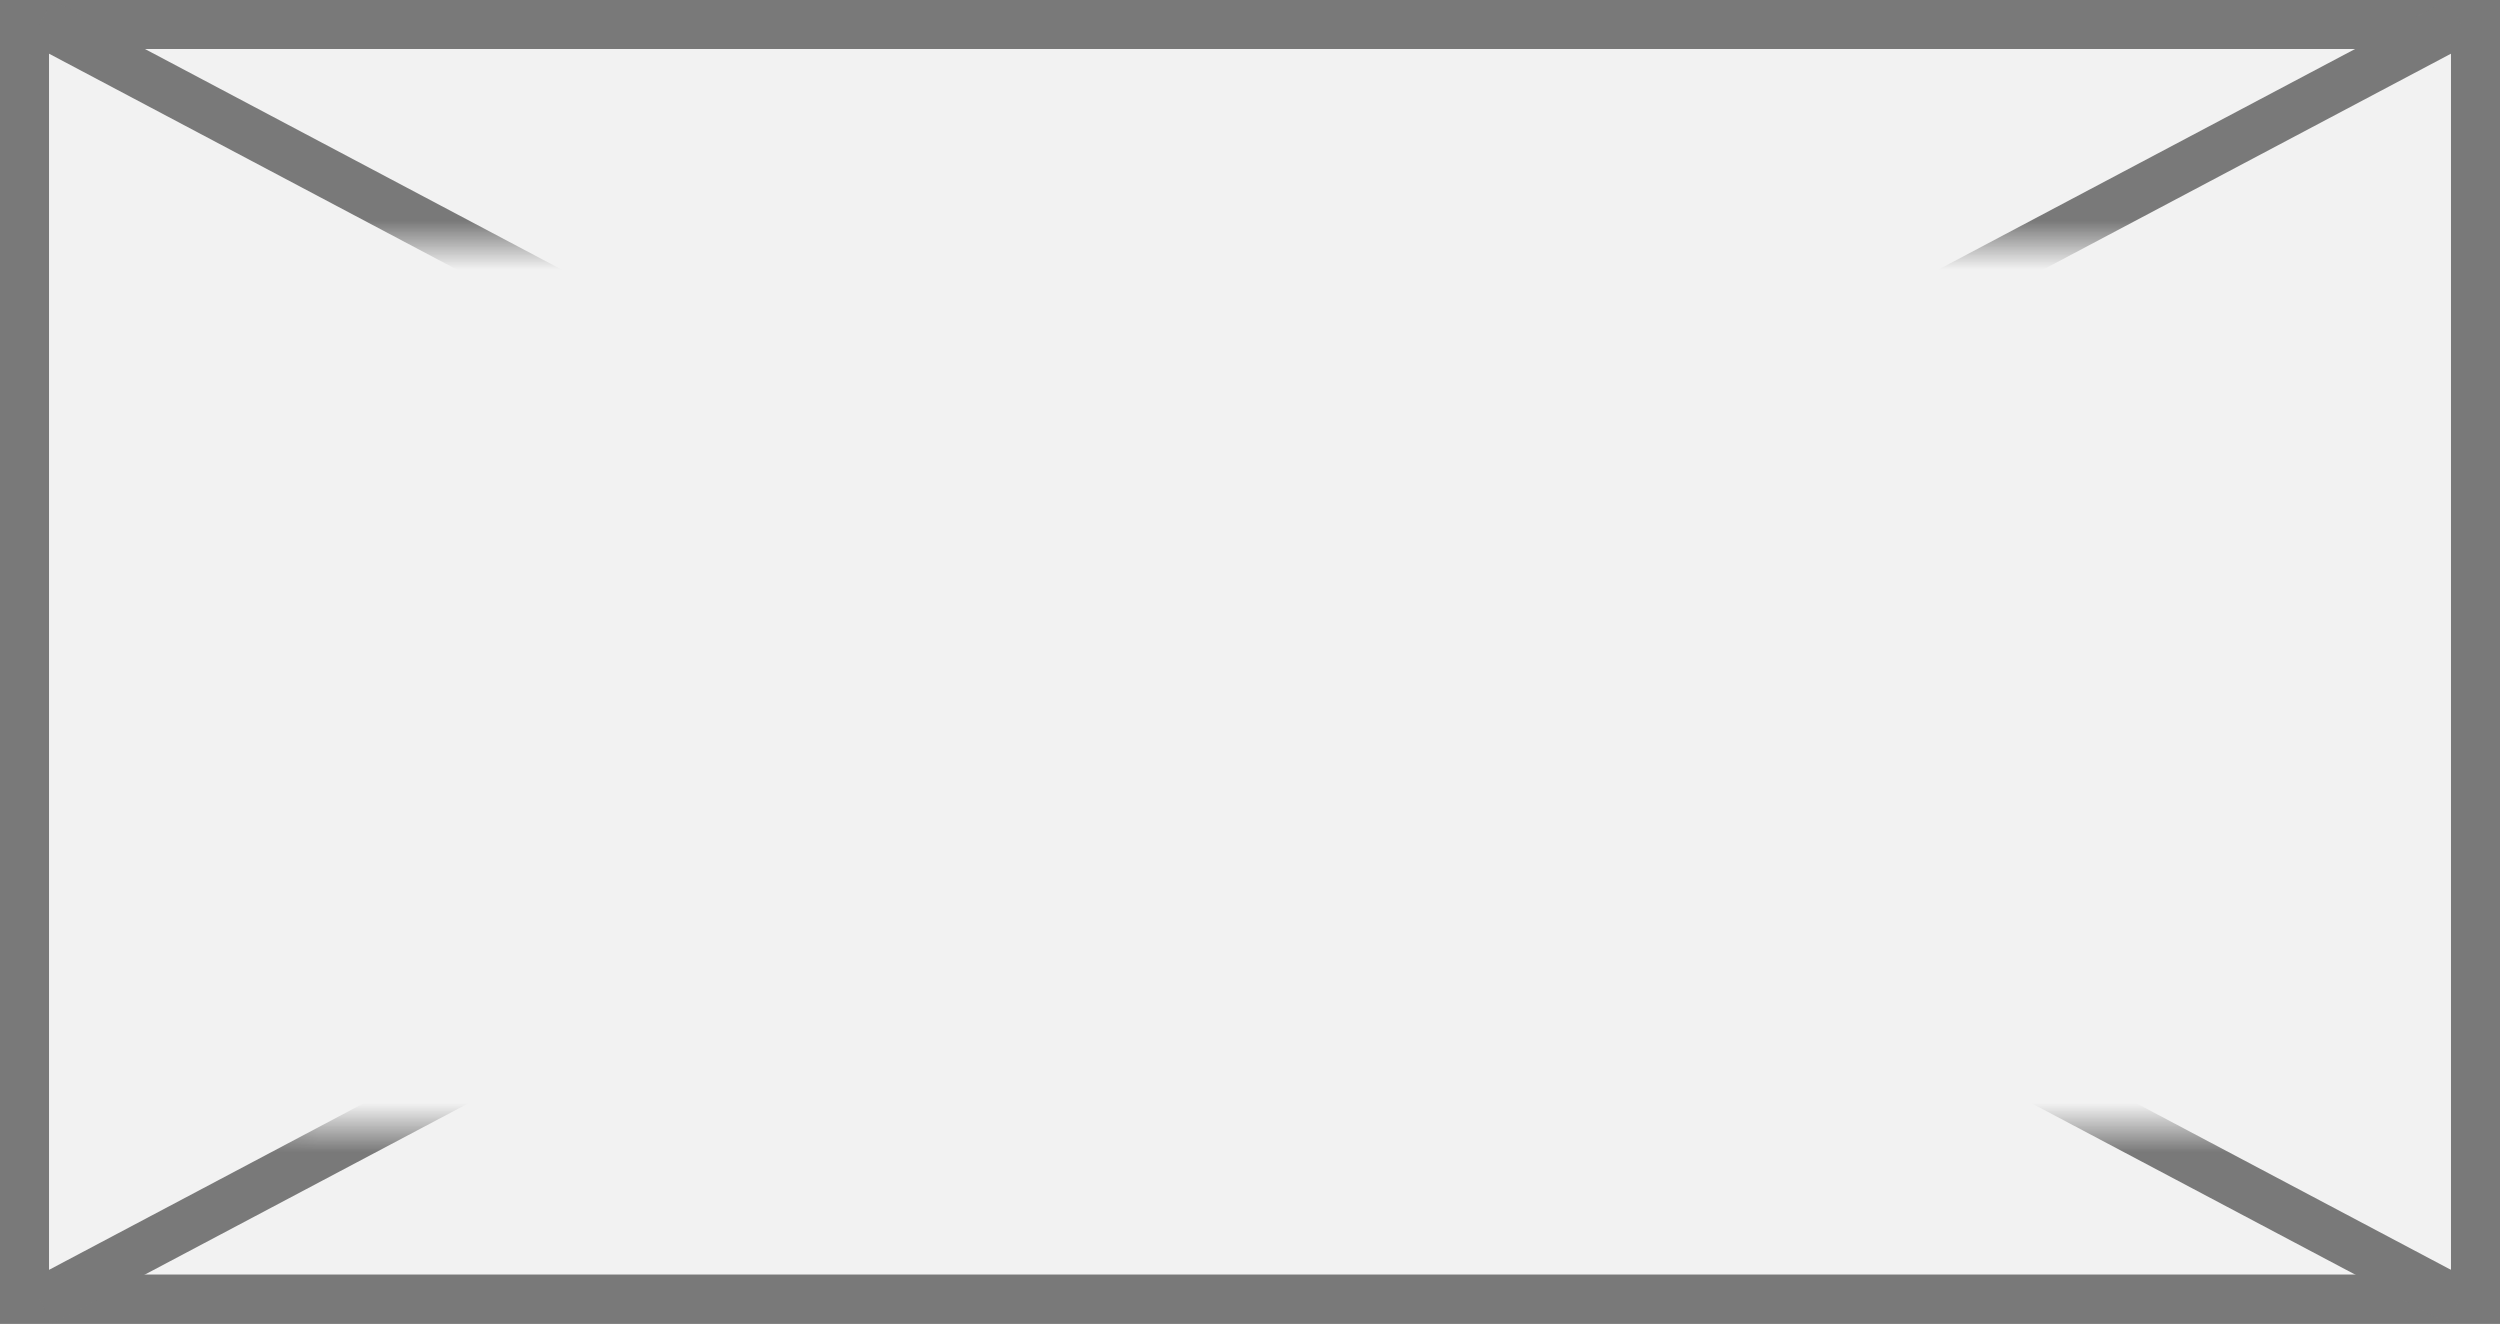 ﻿<?xml version="1.0" encoding="utf-8"?>
<svg version="1.1" xmlns:xlink="http://www.w3.org/1999/xlink" width="51px" height="27px" xmlns="http://www.w3.org/2000/svg">
  <rect width="100%" height="100%" fill="#333333" stroke="none"/>
  <defs>
    <mask fill="white" id="clip1065">
      <path d="M 471.345 301  L 513.655 301  L 513.655 319  L 471.345 319  Z M 466 296  L 517 296  L 517 323  L 466 323  Z " fill-rule="evenodd" />
    </mask>
  </defs>
  <g transform="matrix(1 0 0 1 -466 -296 )">
    <path d="M 466.5 296.5  L 516.5 296.5  L 516.5 322.5  L 466.5 322.5  L 466.5 296.5  Z " fill-rule="nonzero" fill="#f2f2f2" stroke="none" />
    <path d="M 466.5 296.5  L 516.5 296.5  L 516.5 322.5  L 466.5 322.5  L 466.5 296.5  Z " stroke-width="1" stroke="#797979" fill="none" />
    <path d="M 466.835 296.442  L 516.165 322.558  M 516.165 296.442  L 466.835 322.558  " stroke-width="1" stroke="#797979" fill="none" mask="url(#clip1065)" />
  </g>
</svg>